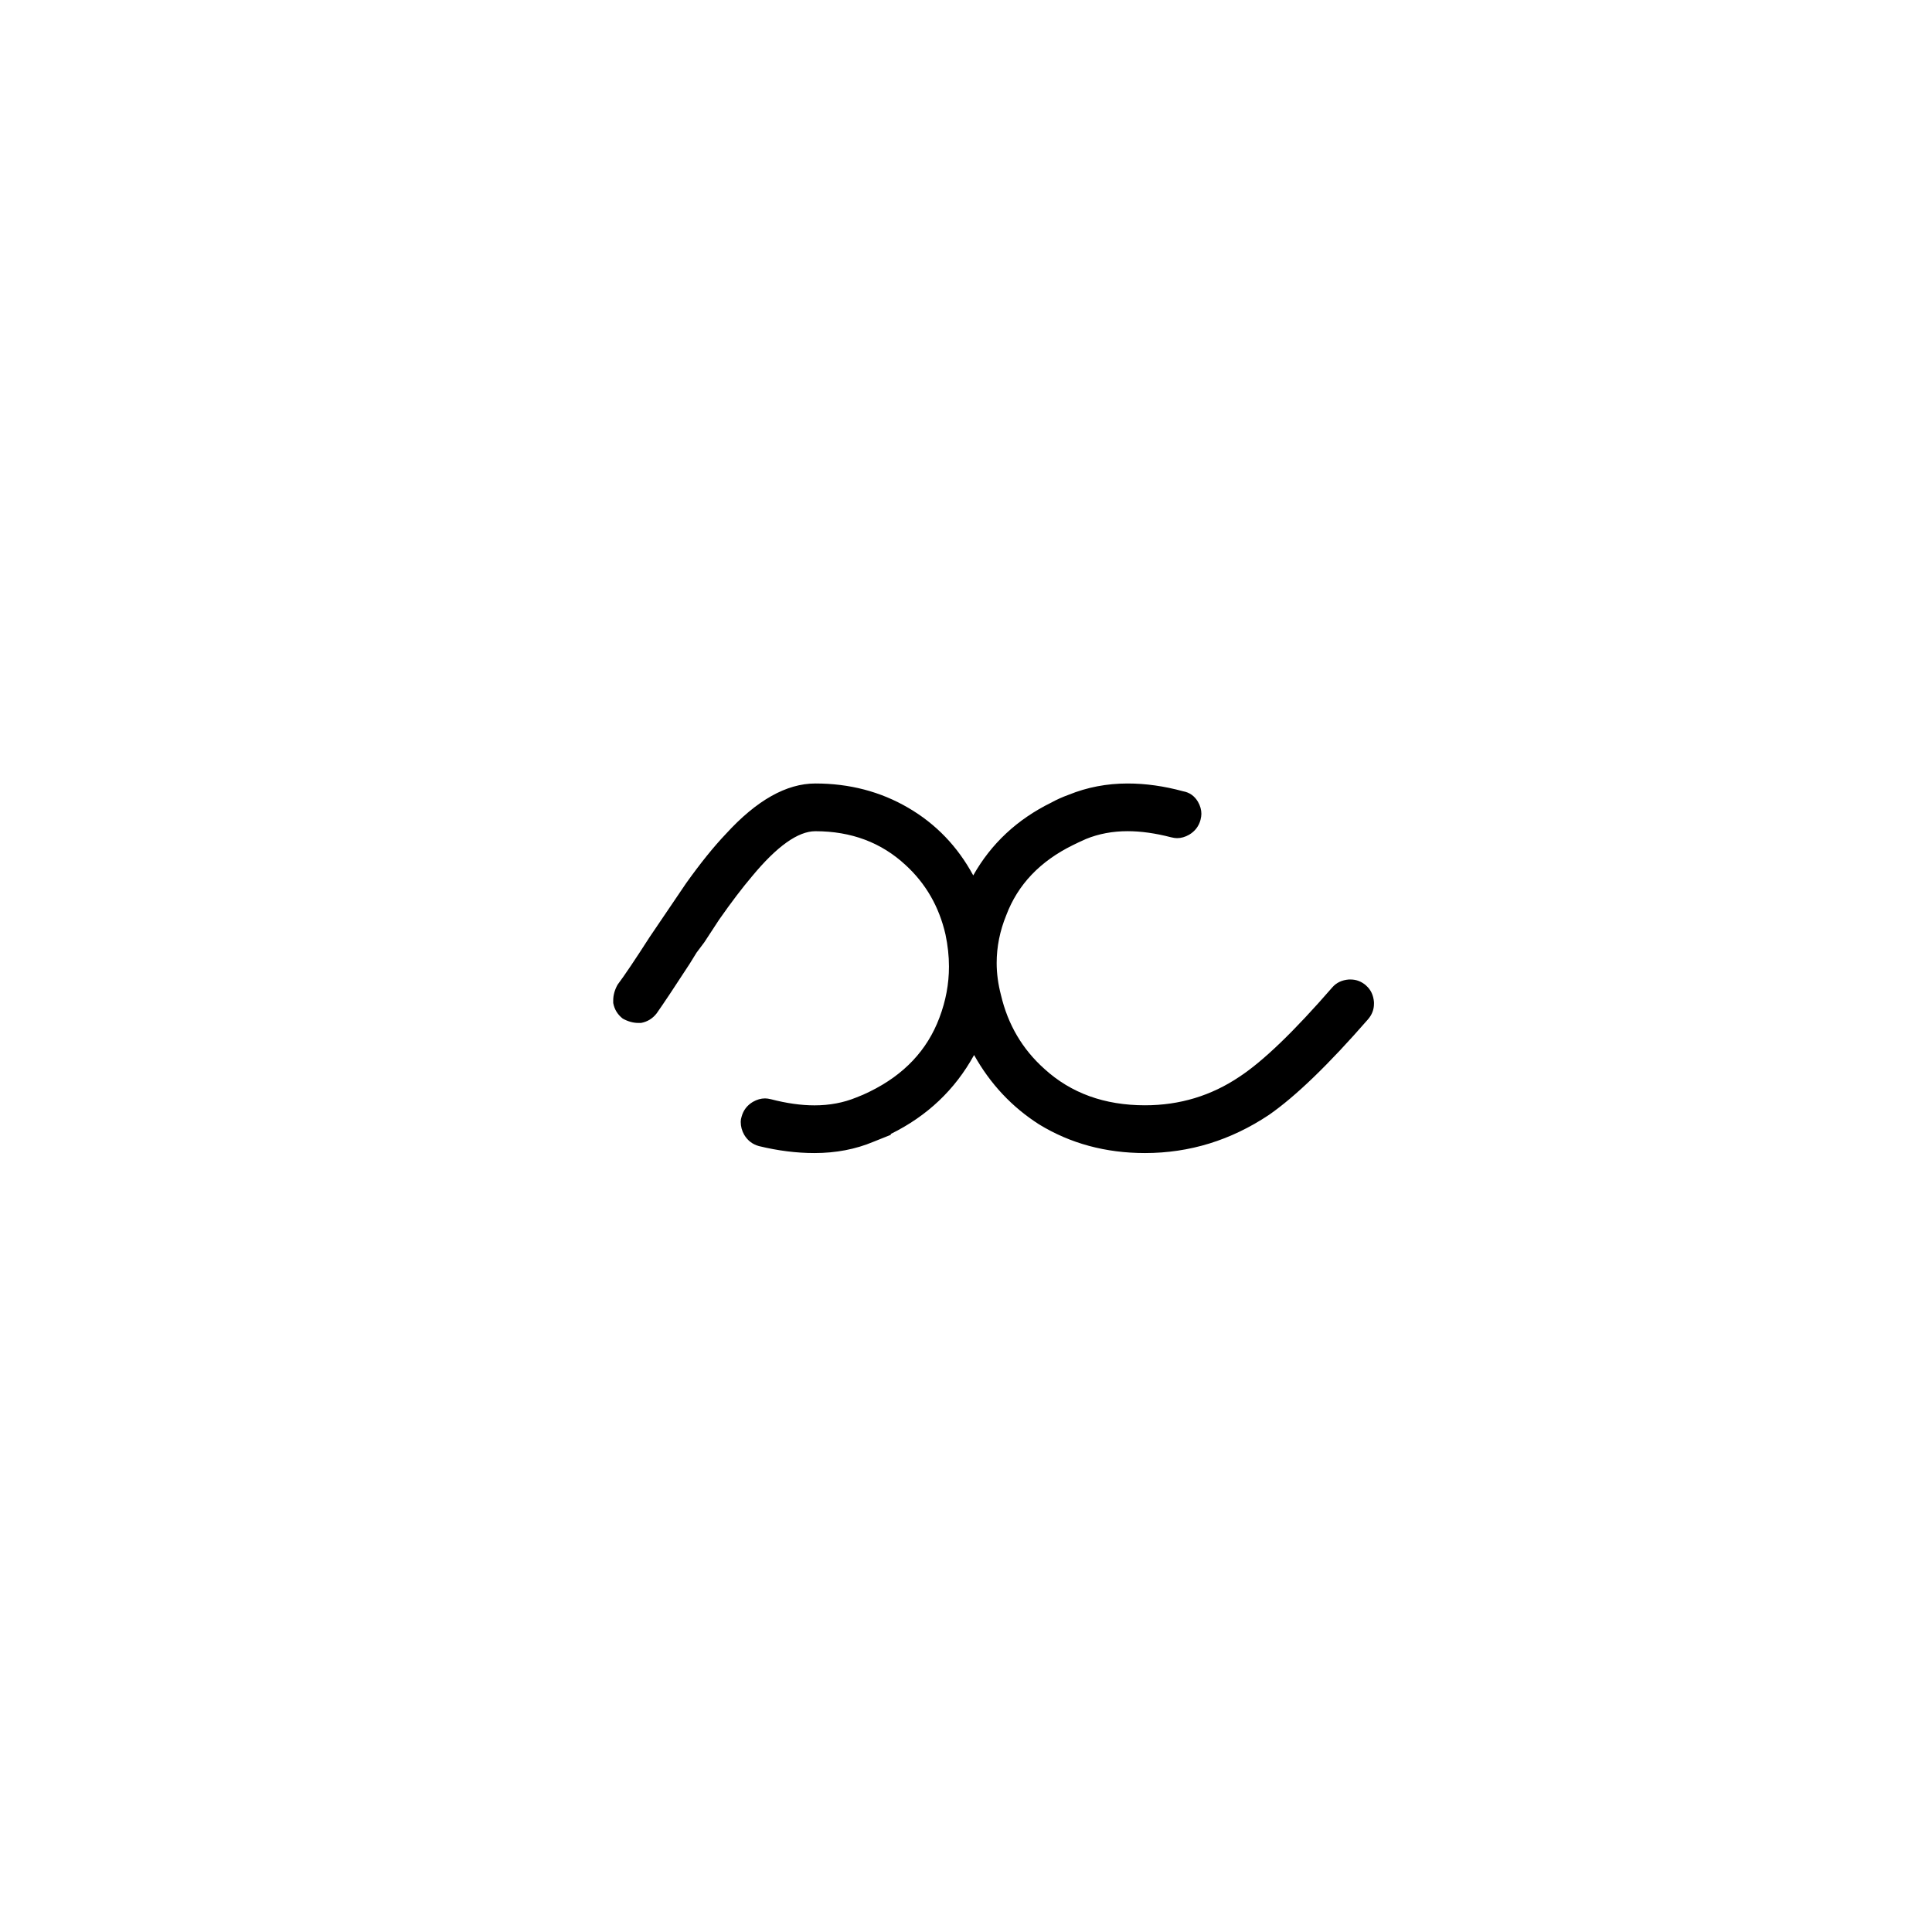 <?xml version="1.0" encoding="UTF-8" standalone="no"?>
<!-- Created with Inkscape (http://www.inkscape.org/) -->

<svg
   xmlns:dc="http://purl.org/dc/elements/1.1/"
   xmlns:cc="http://creativecommons.org/ns#"
   xmlns:rdf="http://www.w3.org/1999/02/22-rdf-syntax-ns#"
   xmlns:svg="http://www.w3.org/2000/svg"
   xmlns="http://www.w3.org/2000/svg"
   xmlns:sodipodi="http://sodipodi.sourceforge.net/DTD/sodipodi-0.dtd"
   xmlns:inkscape="http://www.inkscape.org/namespaces/inkscape"
   width="55mm"
   height="55mm"
   viewBox="0 0 55 55"
   version="1.1"
   id="svg8"
   inkscape:version="0.91 r13725"
   sodipodi:docname="lower-x.svg">
  <defs
     id="defs2" />
  <sodipodi:namedview
     id="base"
     pagecolor="#ffffff"
     bordercolor="#666666"
     borderopacity="1.0"
     inkscape:pageopacity="0.0"
     inkscape:pageshadow="2"
     inkscape:zoom="1.4"
     inkscape:cx="-72.983922"
     inkscape:cy="43.63747"
     inkscape:document-units="mm"
     inkscape:current-layer="layer1"
     showgrid="false"
     inkscape:window-width="1440"
     inkscape:window-height="800"
     inkscape:window-x="0"
     inkscape:window-y="1"
     inkscape:window-maximized="1" />
  <g
     inkscape:label="Calque 1"
     inkscape:groupmode="layer"
     id="layer1"
     transform="translate(0,-242)">
    <g
       style="font-style:normal;font-variant:normal;font-weight:normal;font-stretch:normal;font-size:63.5px;line-height:125%;font-family:Graphecrit;-inkscape-font-specification:Graphecrit;letter-spacing:0px;word-spacing:0px;fill:#000000;fill-opacity:1;stroke:none;stroke-width:1px;stroke-linecap:butt;stroke-linejoin:miter;stroke-opacity:1"
       id="text6642">
      <path
         d="m 38.892,270.059 q 0.198,0.173 0.222,0.469 l 0,0.049 q 0,0.247 -0.173,0.445 -1.679,1.926 -2.815,2.716 -1.63,1.087 -3.531,1.087 -1.679,0 -3.013,-0.815 -1.161,-0.741 -1.852,-1.976 -0.815,1.482 -2.371,2.247 l 0,0.025 q -0.247,0.099 -0.494,0.198 -0.766,0.321 -1.679,0.321 -0.766,0 -1.58,-0.198 -0.272,-0.074 -0.42,-0.321 -0.099,-0.173 -0.099,-0.37 0,-0.074 0.025,-0.148 0.074,-0.272 0.321,-0.42 0.173,-0.099 0.346,-0.099 0.074,0 0.173,0.025 0.667,0.173 1.235,0.173 0.642,0 1.185,-0.222 0.198,-0.074 0.395,-0.173 1.457,-0.716 1.976,-2.099 0.272,-0.716 0.272,-1.457 0,-0.445 -0.099,-0.914 -0.272,-1.185 -1.136,-1.976 -1.037,-0.963 -2.568,-0.963 -0.741,0 -1.803,1.284 -0.42,0.494 -0.938,1.235 l -0.42,0.642 -0.222,0.296 -0.198,0.321 q -0.642,0.988 -0.938,1.408 -0.173,0.222 -0.445,0.272 l -0.074,0 q -0.222,0 -0.445,-0.123 -0.222,-0.173 -0.272,-0.445 l 0,-0.074 q 0,-0.222 0.123,-0.445 0.296,-0.395 0.914,-1.358 l 0.519,-0.766 0.519,-0.766 q 0.617,-0.864 1.136,-1.408 1.309,-1.432 2.544,-1.432 1.457,0 2.642,0.691 1.185,0.691 1.852,1.926 0.766,-1.358 2.223,-2.074 0.222,-0.123 0.494,-0.222 0.79,-0.321 1.679,-0.321 0.766,0 1.58,0.222 0.272,0.049 0.42,0.296 0.099,0.173 0.099,0.346 0,0.074 -0.025,0.173 -0.074,0.272 -0.321,0.42 -0.173,0.099 -0.346,0.099 -0.074,0 -0.173,-0.025 -0.667,-0.173 -1.235,-0.173 -0.642,0 -1.185,0.222 -0.222,0.099 -0.37,0.173 -1.408,0.691 -1.901,2 -0.272,0.667 -0.272,1.358 0,0.445 0.123,0.914 0.296,1.259 1.235,2.099 1.136,1.037 2.865,1.037 1.482,0 2.692,-0.815 1.012,-0.667 2.642,-2.544 0.173,-0.198 0.469,-0.222 l 0.049,0 q 0.247,0 0.445,0.173 z"
         style="font-size:49.389px"
         id="path9666" />
    </g>
  </g>
</svg>
